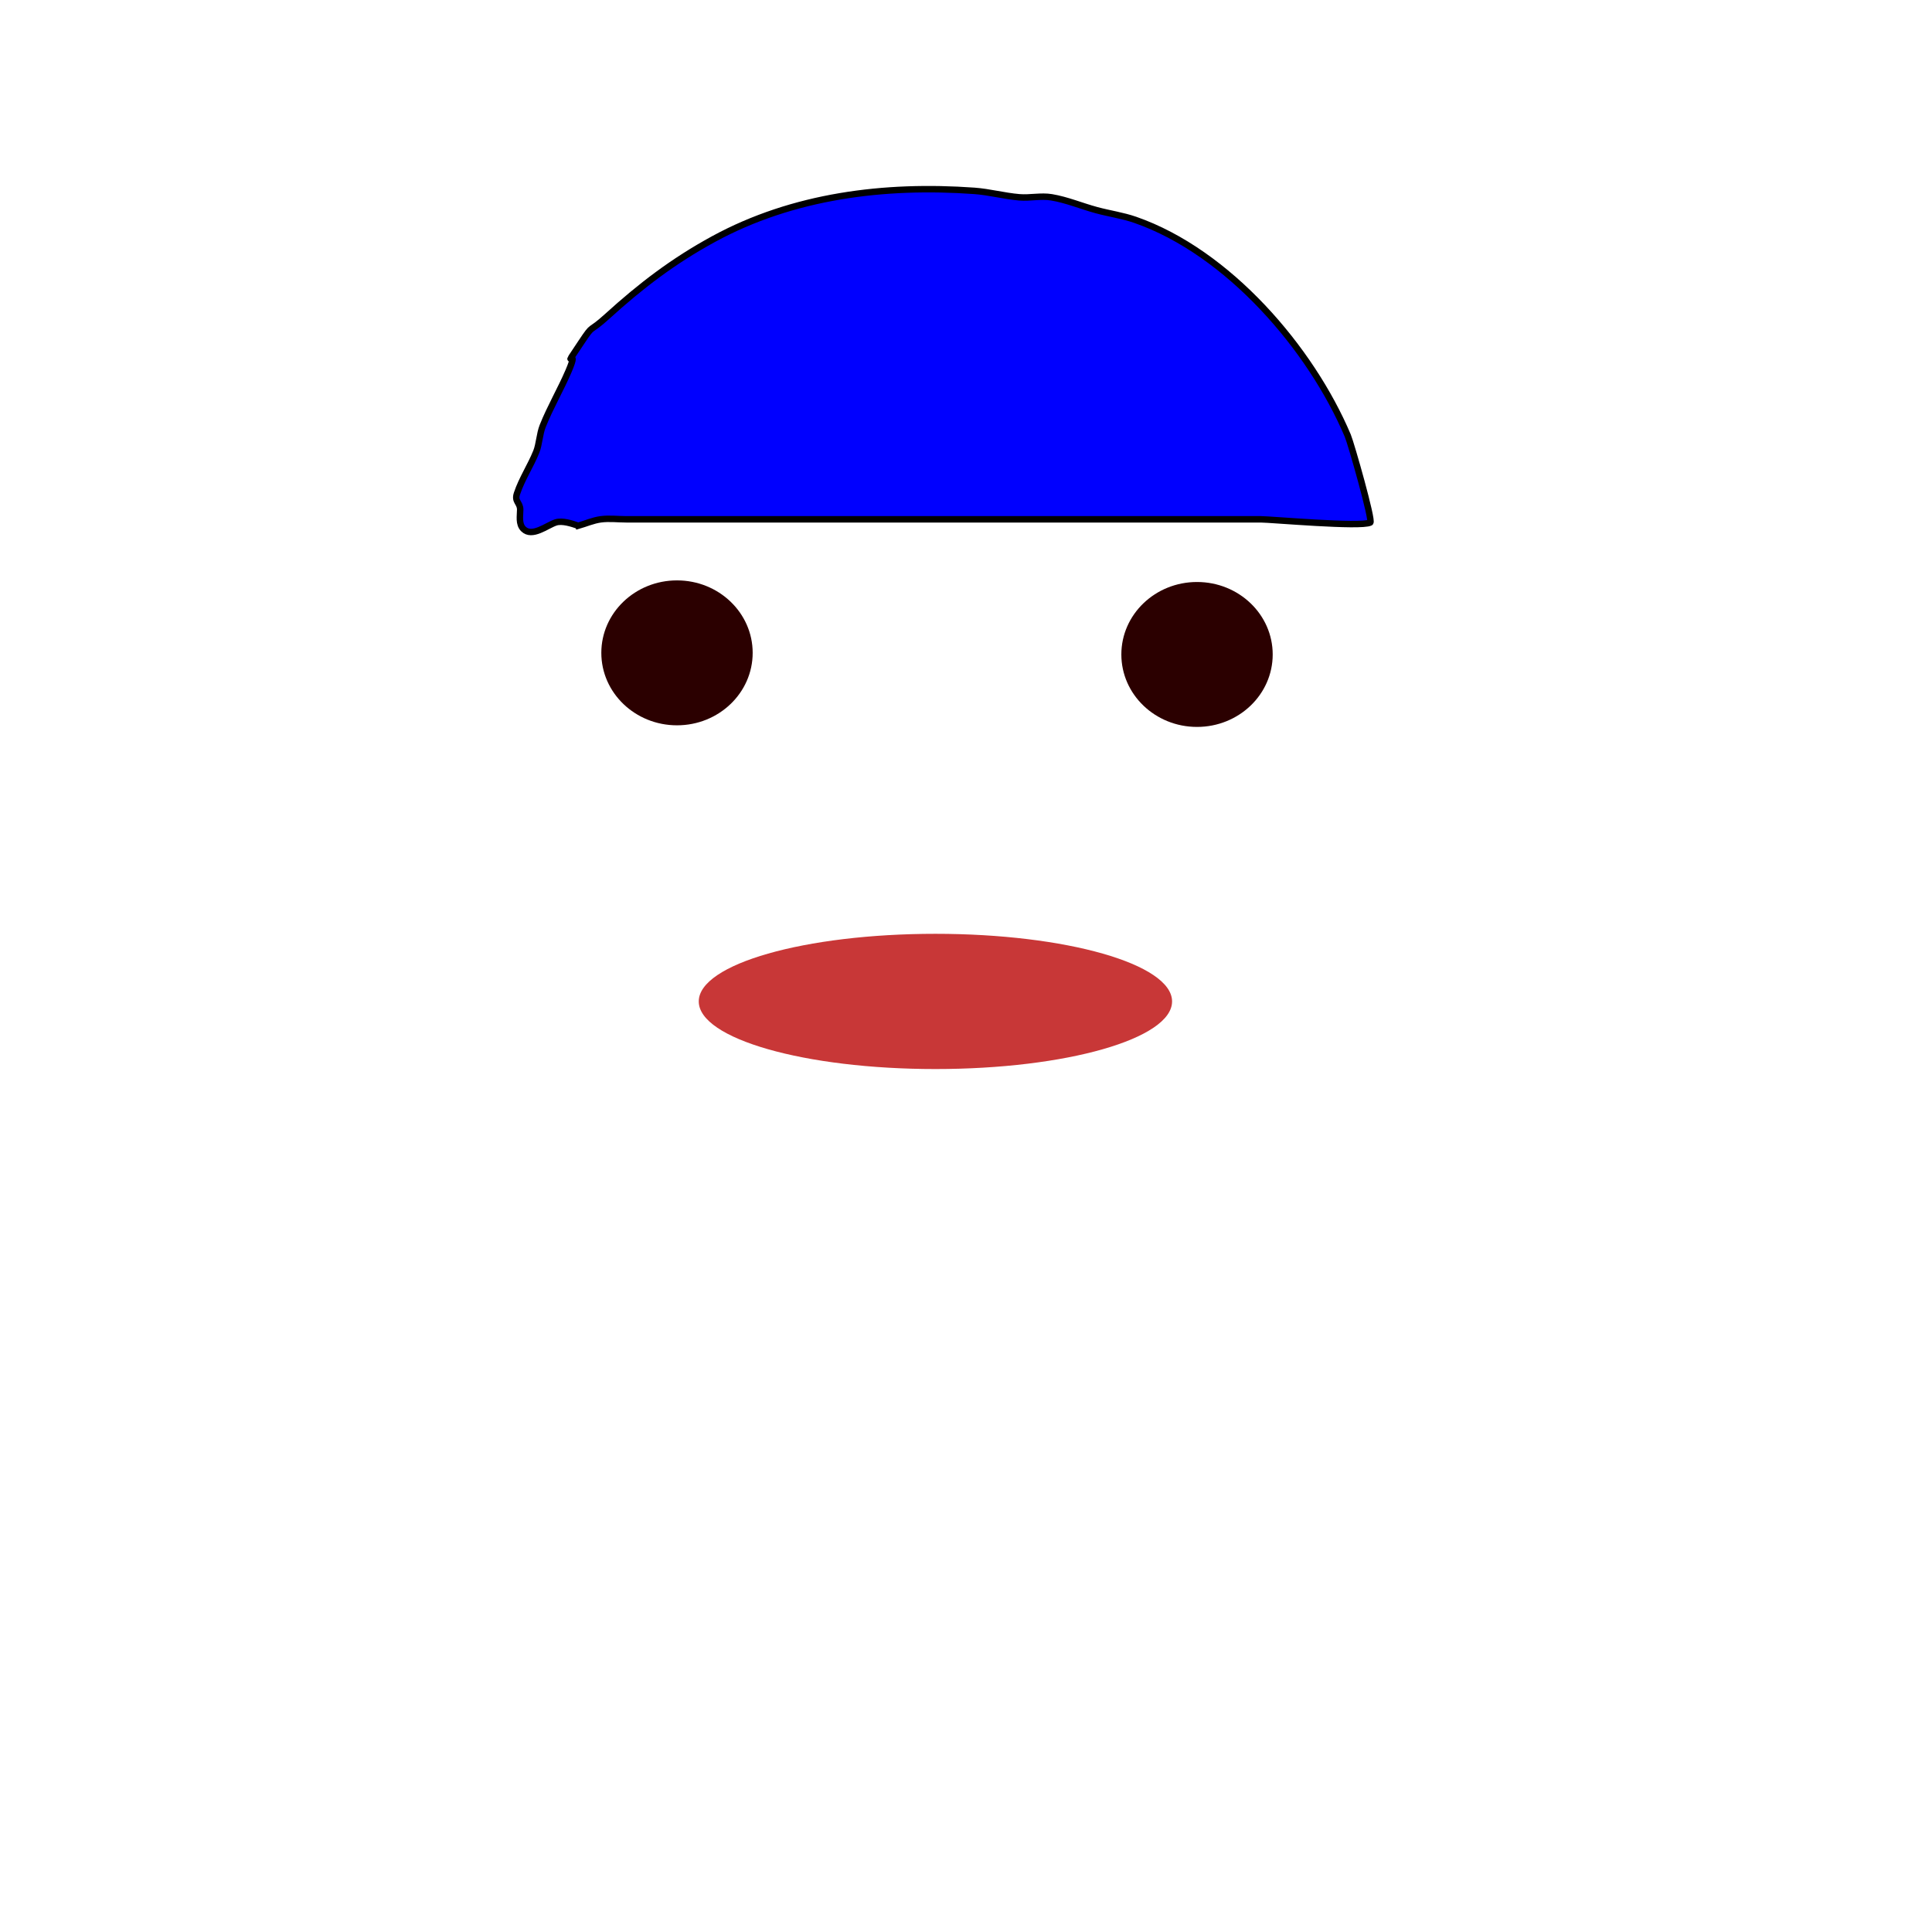 <?xml version="1.0" encoding="UTF-8" standalone="no"?>
<!-- Created with Inkscape (http://www.inkscape.org/) -->

<svg
   width="300"
   height="300"
   viewBox="0 0 79.375 79.375"
   version="1.1"
   id="svg5"
   xmlns="http://www.w3.org/2000/svg"
   xmlns:svg="http://www.w3.org/2000/svg">
  <defs
     id="defs2" />
  <g
     id="layer1"
     style="display:inline">
    <g
       id="layer3"
       style="display:inline">
            <g
         id="eyes01"
         style="display:inline">
        <ellipse
           style="display:inline;fill:#2b0000;fill-rule:evenodd;stroke-width:0.265"
           id="path31"
           cx="27.814"
           cy="26.822"
           rx="3.109"
           ry="2.977" />
        <ellipse
           style="display:inline;fill:#2b0000;fill-rule:evenodd;stroke-width:0.265"
           id="path31-3"
           cx="49.179"
           cy="26.888"
           rx="3.109"
           ry="2.977" />
      </g>
            <g
         id="mouth02"
         style="display:inline">
        <ellipse
           style="fill:#c83737;stroke-width:0.265"
           id="path1312"
           cx="38.431"
           cy="41.143"
           rx="9.723"
           ry="2.778" />
      </g>
            <g
         id="hat01"
         style="display:inline">
        <path
           style="display:inline;fill:#0000ff;stroke:#000000;stroke-width:0.265px;stroke-linecap:butt;stroke-linejoin:miter;stroke-opacity:1"
           d="m 23.754,21.601 c 0.309,-0.088 0.608,-0.222 0.926,-0.265 0.35,-0.047 0.706,0 1.058,0 1.72,0 3.44,0 5.159,0 3.792,0 7.585,0 11.377,0 3.175,0 6.35,0 9.525,0 0.415,0 4.1,0.331 4.498,0.132 0.118,-0.059 -0.784,-3.236 -0.926,-3.572 -1.511,-3.571 -4.904,-7.532 -8.731,-8.864 -0.515,-0.179 -1.061,-0.255 -1.587,-0.397 -0.62,-0.167 -1.219,-0.424 -1.852,-0.529 -0.435,-0.072 -0.883,0.037 -1.323,0 -0.621,-0.052 -1.23,-0.22 -1.852,-0.265 -3.684,-0.263 -7.443,0.199 -10.716,1.984 -1.651,0.901 -2.981,1.916 -4.366,3.175 -0.783,0.712 -0.532,0.268 -1.058,1.058 -0.943,1.414 -0.015,-0.01 -0.529,1.191 -0.322,0.75 -0.751,1.48 -1.058,2.249 -0.132,0.329 -0.144,0.757 -0.265,1.058 -0.233,0.584 -0.59,1.109 -0.794,1.72 -0.113,0.34 0.132,0.369 0.132,0.661 0,0.255 -0.073,0.588 0.132,0.794 0.356,0.356 0.959,-0.143 1.323,-0.265 0.277,-0.092 0.68,0.05 0.926,0.132 z"
           id="path387" />
      </g>
    </g>
  </g>
</svg>

